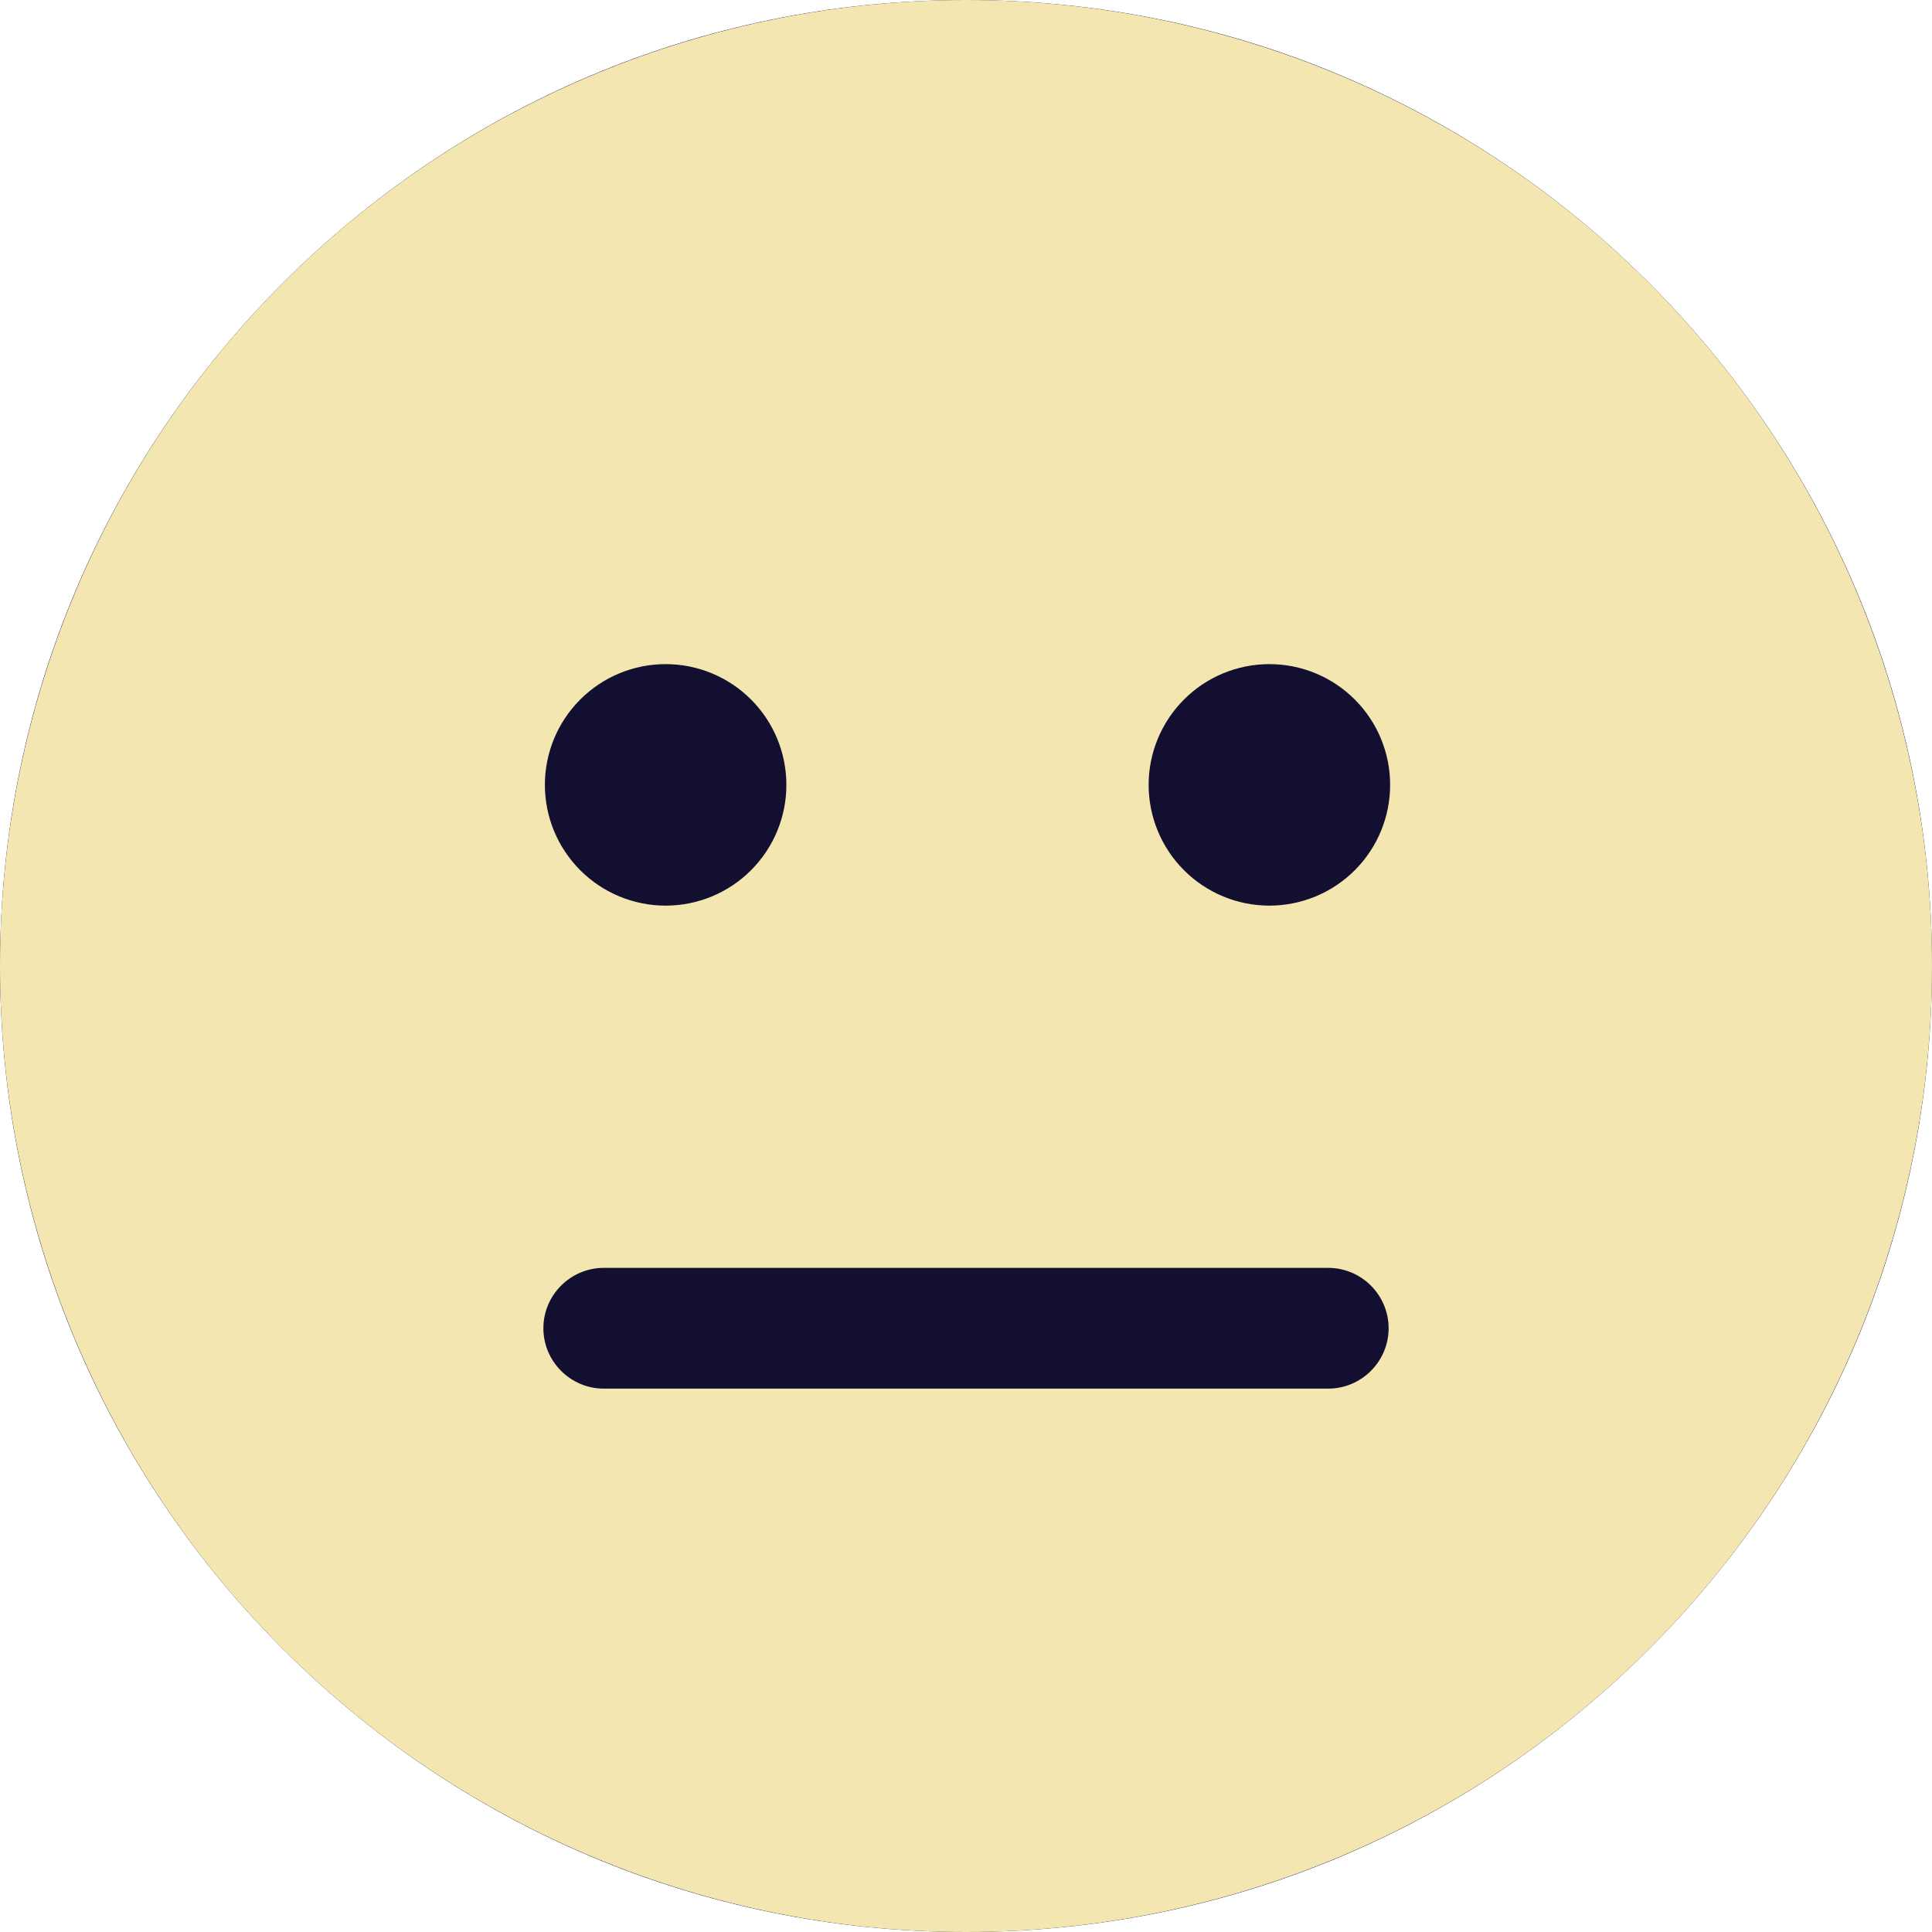 <svg width="100" height="100" viewBox="0 0 100 100" fill="none" xmlns="http://www.w3.org/2000/svg">
<path d="M100 50C100 77.614 77.614 100 50 100C22.386 100 0 77.614 0 50C0 22.386 22.386 0 50 0C77.614 0 100 22.386 100 50Z" fill="#130F30"/>
<path d="M50 100C63.261 100 75.978 94.732 85.355 85.355C94.732 75.978 100 63.261 100 50C100 36.739 94.732 24.021 85.355 14.645C75.978 5.268 63.261 0 50 0C36.739 0 24.021 5.268 14.645 14.645C5.268 24.021 0 36.739 0 50C0 63.261 5.268 75.978 14.645 85.355C24.021 94.732 36.739 100 50 100ZM34.453 34.375C36.111 34.375 37.7 35.033 38.873 36.206C40.045 37.378 40.703 38.967 40.703 40.625C40.703 42.283 40.045 43.872 38.873 45.044C37.7 46.217 36.111 46.875 34.453 46.875C32.795 46.875 31.206 46.217 30.034 45.044C28.862 43.872 28.203 42.283 28.203 40.625C28.203 38.967 28.862 37.378 30.034 36.206C31.206 35.033 32.795 34.375 34.453 34.375ZM59.453 40.625C59.453 38.967 60.112 37.378 61.284 36.206C62.456 35.033 64.046 34.375 65.703 34.375C67.361 34.375 68.95 35.033 70.123 36.206C71.295 37.378 71.953 38.967 71.953 40.625C71.953 42.283 71.295 43.872 70.123 45.044C68.95 46.217 67.361 46.875 65.703 46.875C64.046 46.875 62.456 46.217 61.284 45.044C60.112 43.872 59.453 42.283 59.453 40.625ZM31.25 65.625H68.75C70.469 65.625 71.875 67.031 71.875 68.75C71.875 70.469 70.469 71.875 68.75 71.875H31.25C29.531 71.875 28.125 70.469 28.125 68.75C28.125 67.031 29.531 65.625 31.25 65.625Z" fill="#F4E6B1"/>
</svg>

